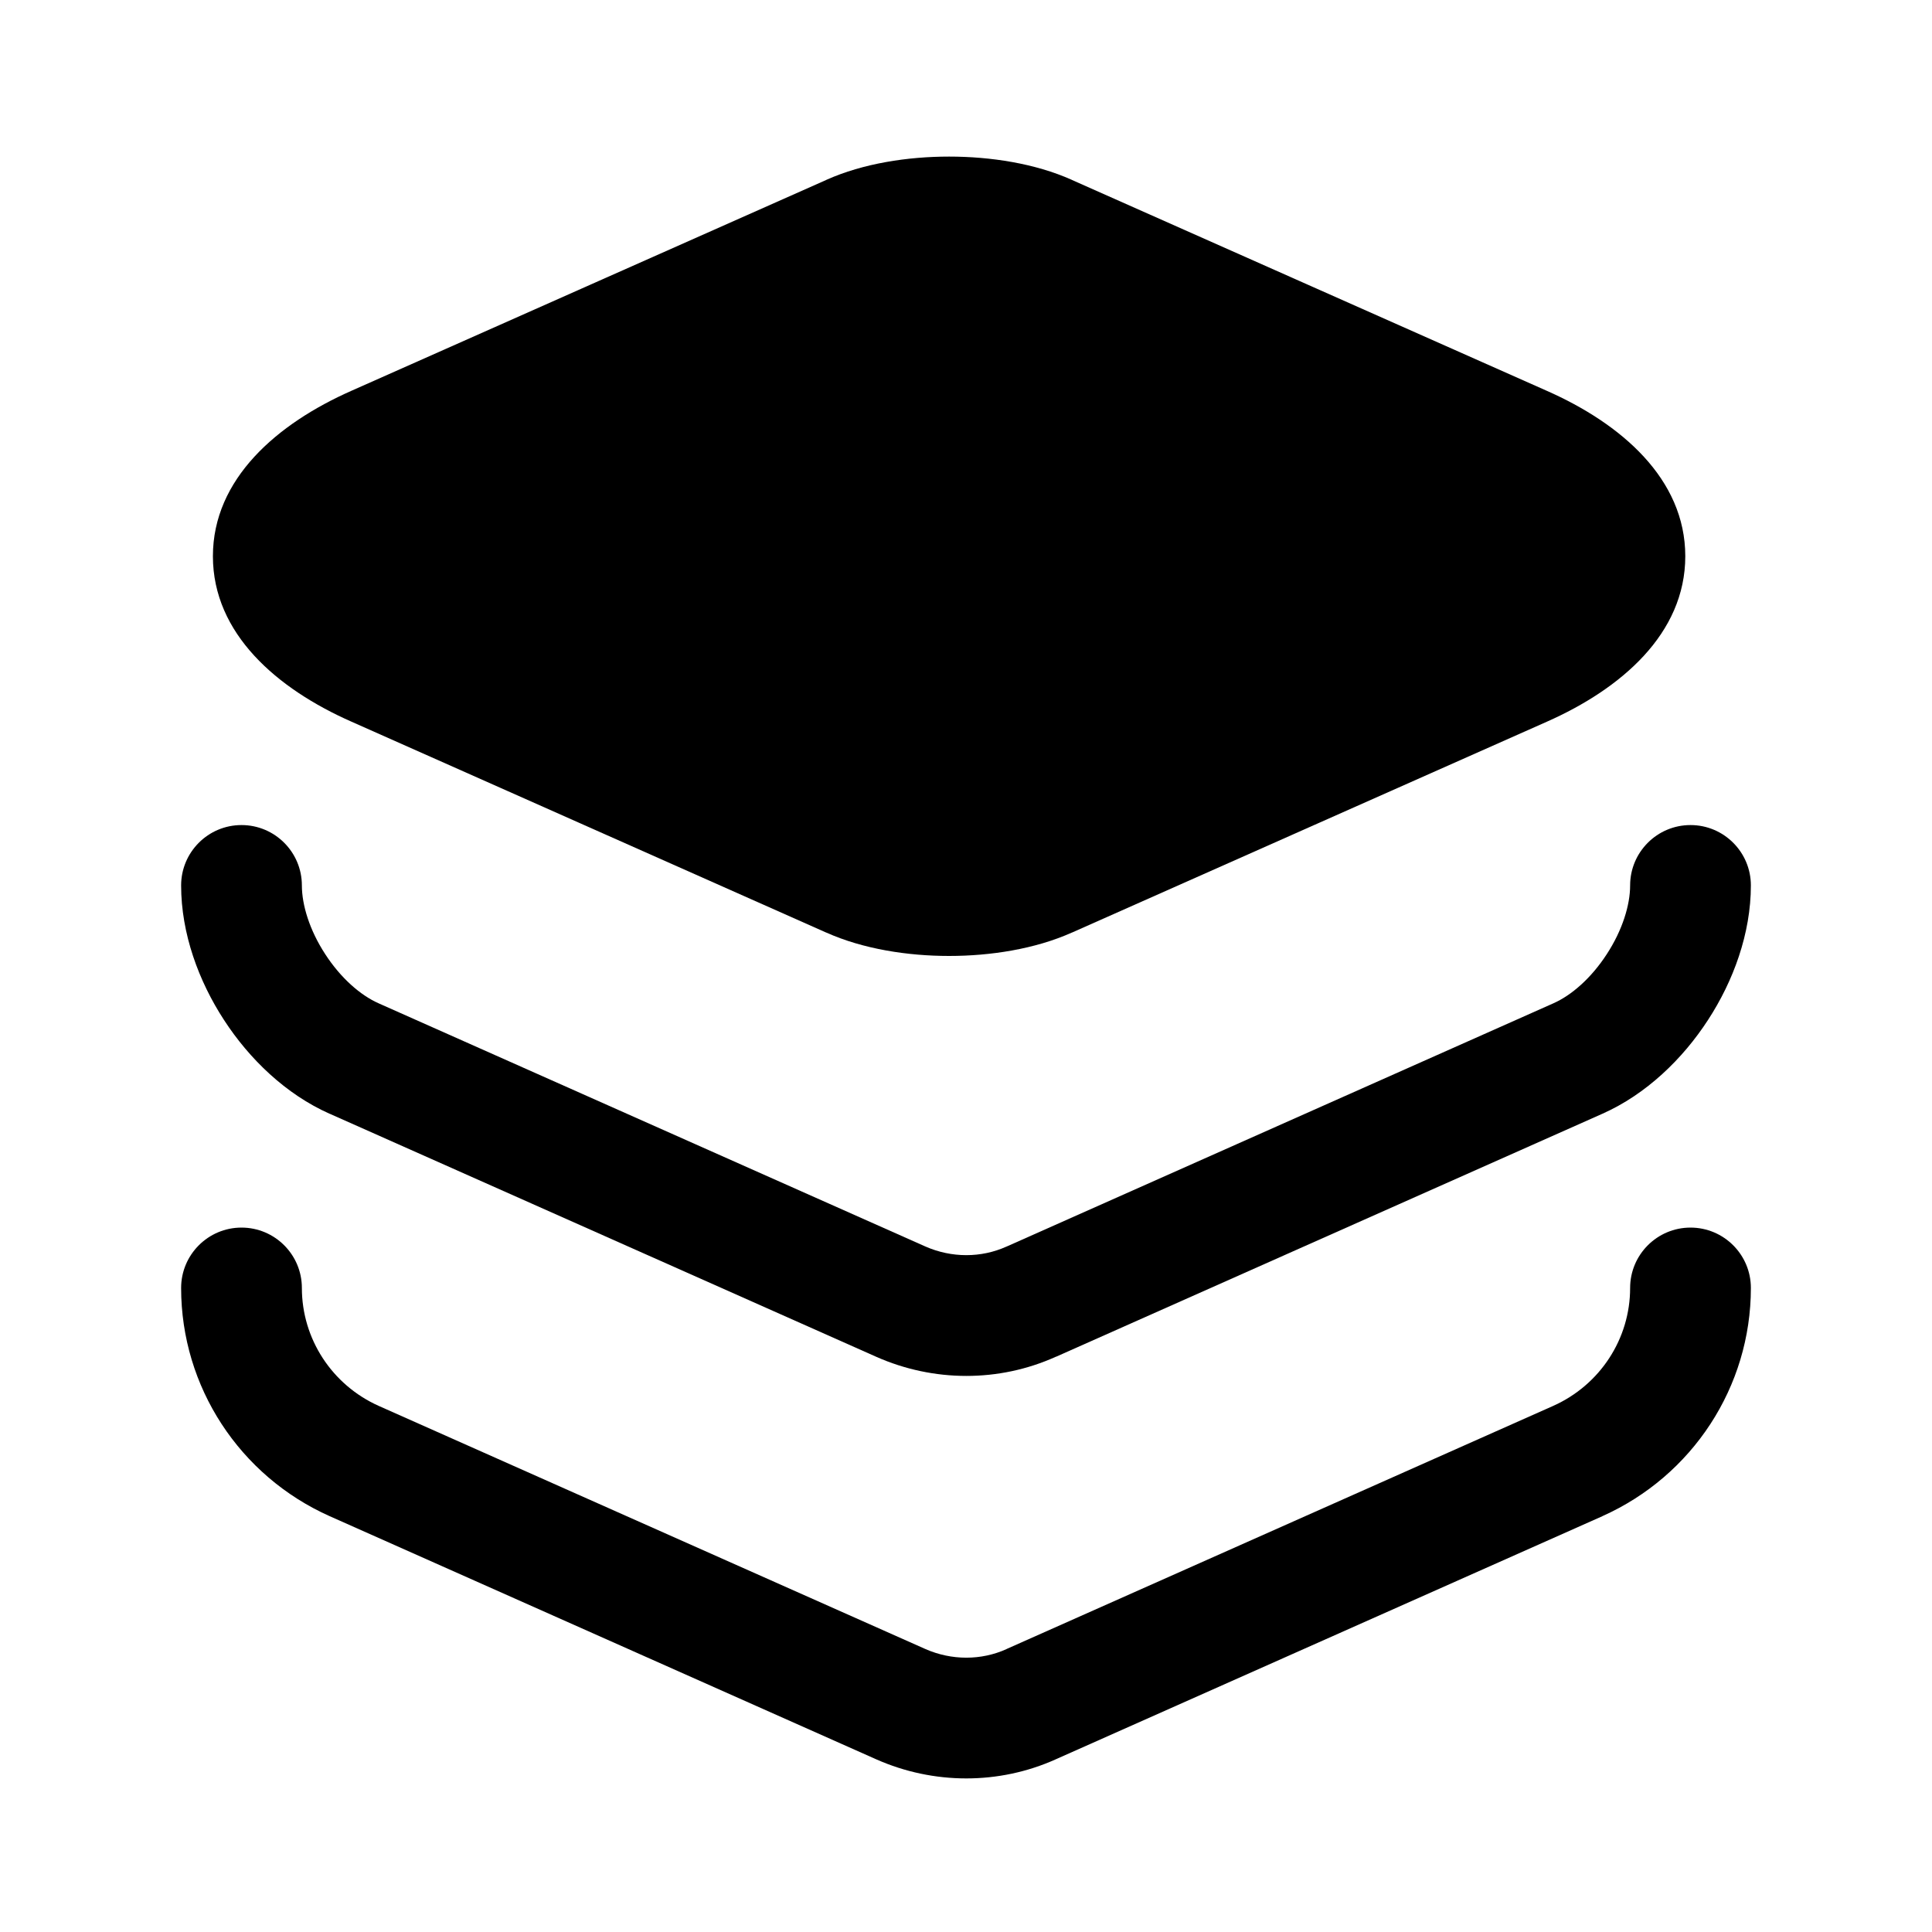 <svg width="20" height="20" viewBox="0 0 20 20" fill="none" stroke-width="0" xmlns="http://www.w3.org/2000/svg">
    <path fill-rule="evenodd" clip-rule="evenodd" d="M9.825 2.871C9.515 2.871 9.24 2.925 9.064 3.004L9.062 3.004L4.144 5.188C3.498 5.473 3.454 5.731 3.454 5.758C3.454 5.785 3.498 6.043 4.144 6.328L4.145 6.329L9.064 8.513C9.24 8.591 9.515 8.646 9.825 8.646C10.135 8.646 10.411 8.591 10.586 8.513L10.588 8.512L15.505 6.329L15.506 6.328C16.152 6.043 16.196 5.785 16.196 5.758C16.196 5.731 16.152 5.473 15.506 5.188L10.588 3.004L10.586 3.004C10.411 2.925 10.135 2.871 9.825 2.871ZM11.096 1.862C10.714 1.691 10.252 1.621 9.825 1.621C9.398 1.621 8.936 1.691 8.554 1.862C8.554 1.862 8.553 1.863 8.553 1.863L3.639 4.045C3.639 4.045 3.64 4.045 3.639 4.045C2.869 4.385 2.204 4.957 2.204 5.758C2.204 6.56 2.868 7.131 3.639 7.471C3.638 7.471 3.639 7.471 3.639 7.471L8.553 9.654C8.553 9.654 8.554 9.654 8.554 9.654C8.936 9.825 9.398 9.896 9.825 9.896C10.252 9.896 10.714 9.825 11.096 9.654C11.097 9.654 11.097 9.654 11.097 9.654L16.011 7.472C16.01 7.472 16.011 7.471 16.011 7.472C16.782 7.131 17.446 6.56 17.446 5.758C17.446 4.957 16.782 4.385 16.011 4.045C16.011 4.045 16.011 4.045 16.011 4.045L11.097 1.863C11.097 1.863 11.097 1.862 11.096 1.862Z" fill="currentColor" />
    <path fill-rule="evenodd" clip-rule="evenodd" d="M2.5 8.541C2.845 8.541 3.125 8.821 3.125 9.166C3.125 9.369 3.205 9.63 3.367 9.878C3.528 10.126 3.733 10.304 3.919 10.386L3.921 10.387L9.578 12.903C9.578 12.903 9.578 12.903 9.578 12.903C9.852 13.024 10.158 13.022 10.418 12.905L10.421 12.904L16.079 10.387L16.081 10.386C16.267 10.304 16.472 10.126 16.633 9.878C16.795 9.63 16.875 9.369 16.875 9.166C16.875 8.821 17.155 8.541 17.5 8.541C17.845 8.541 18.125 8.821 18.125 9.166C18.125 9.664 17.943 10.157 17.681 10.559C17.42 10.961 17.042 11.328 16.587 11.53C16.586 11.53 16.587 11.53 16.587 11.53L10.932 14.045C10.931 14.045 10.931 14.045 10.93 14.045C10.341 14.311 9.664 14.308 9.072 14.046L3.414 11.53C3.414 11.53 3.414 11.53 3.413 11.53C2.958 11.328 2.58 10.961 2.319 10.559C2.057 10.157 1.875 9.664 1.875 9.166C1.875 8.821 2.155 8.541 2.5 8.541Z" fill="currentColor" />
    <path fill-rule="evenodd" clip-rule="evenodd" d="M2.5 12.708C2.845 12.708 3.125 12.988 3.125 13.333C3.125 13.859 3.436 14.337 3.921 14.554C3.921 14.554 3.921 14.554 3.921 14.554L9.578 17.07C9.578 17.07 9.578 17.07 9.578 17.07C9.852 17.191 10.158 17.189 10.418 17.072L10.421 17.07L16.078 14.554C16.078 14.554 16.078 14.554 16.078 14.554C16.564 14.337 16.875 13.859 16.875 13.333C16.875 12.988 17.155 12.708 17.5 12.708C17.845 12.708 18.125 12.988 18.125 13.333C18.125 14.357 17.519 15.279 16.588 15.695L16.587 15.696L10.932 18.211C10.931 18.211 10.931 18.212 10.93 18.212C10.341 18.477 9.664 18.475 9.072 18.213L3.412 15.695C2.481 15.279 1.875 14.357 1.875 13.333C1.875 12.988 2.155 12.708 2.5 12.708Z" fill="currentColor" />
    <path d="M10 2L3.5 5L3 6L10 9L17 6L10 2Z" fill="currentColor" />
</svg>
